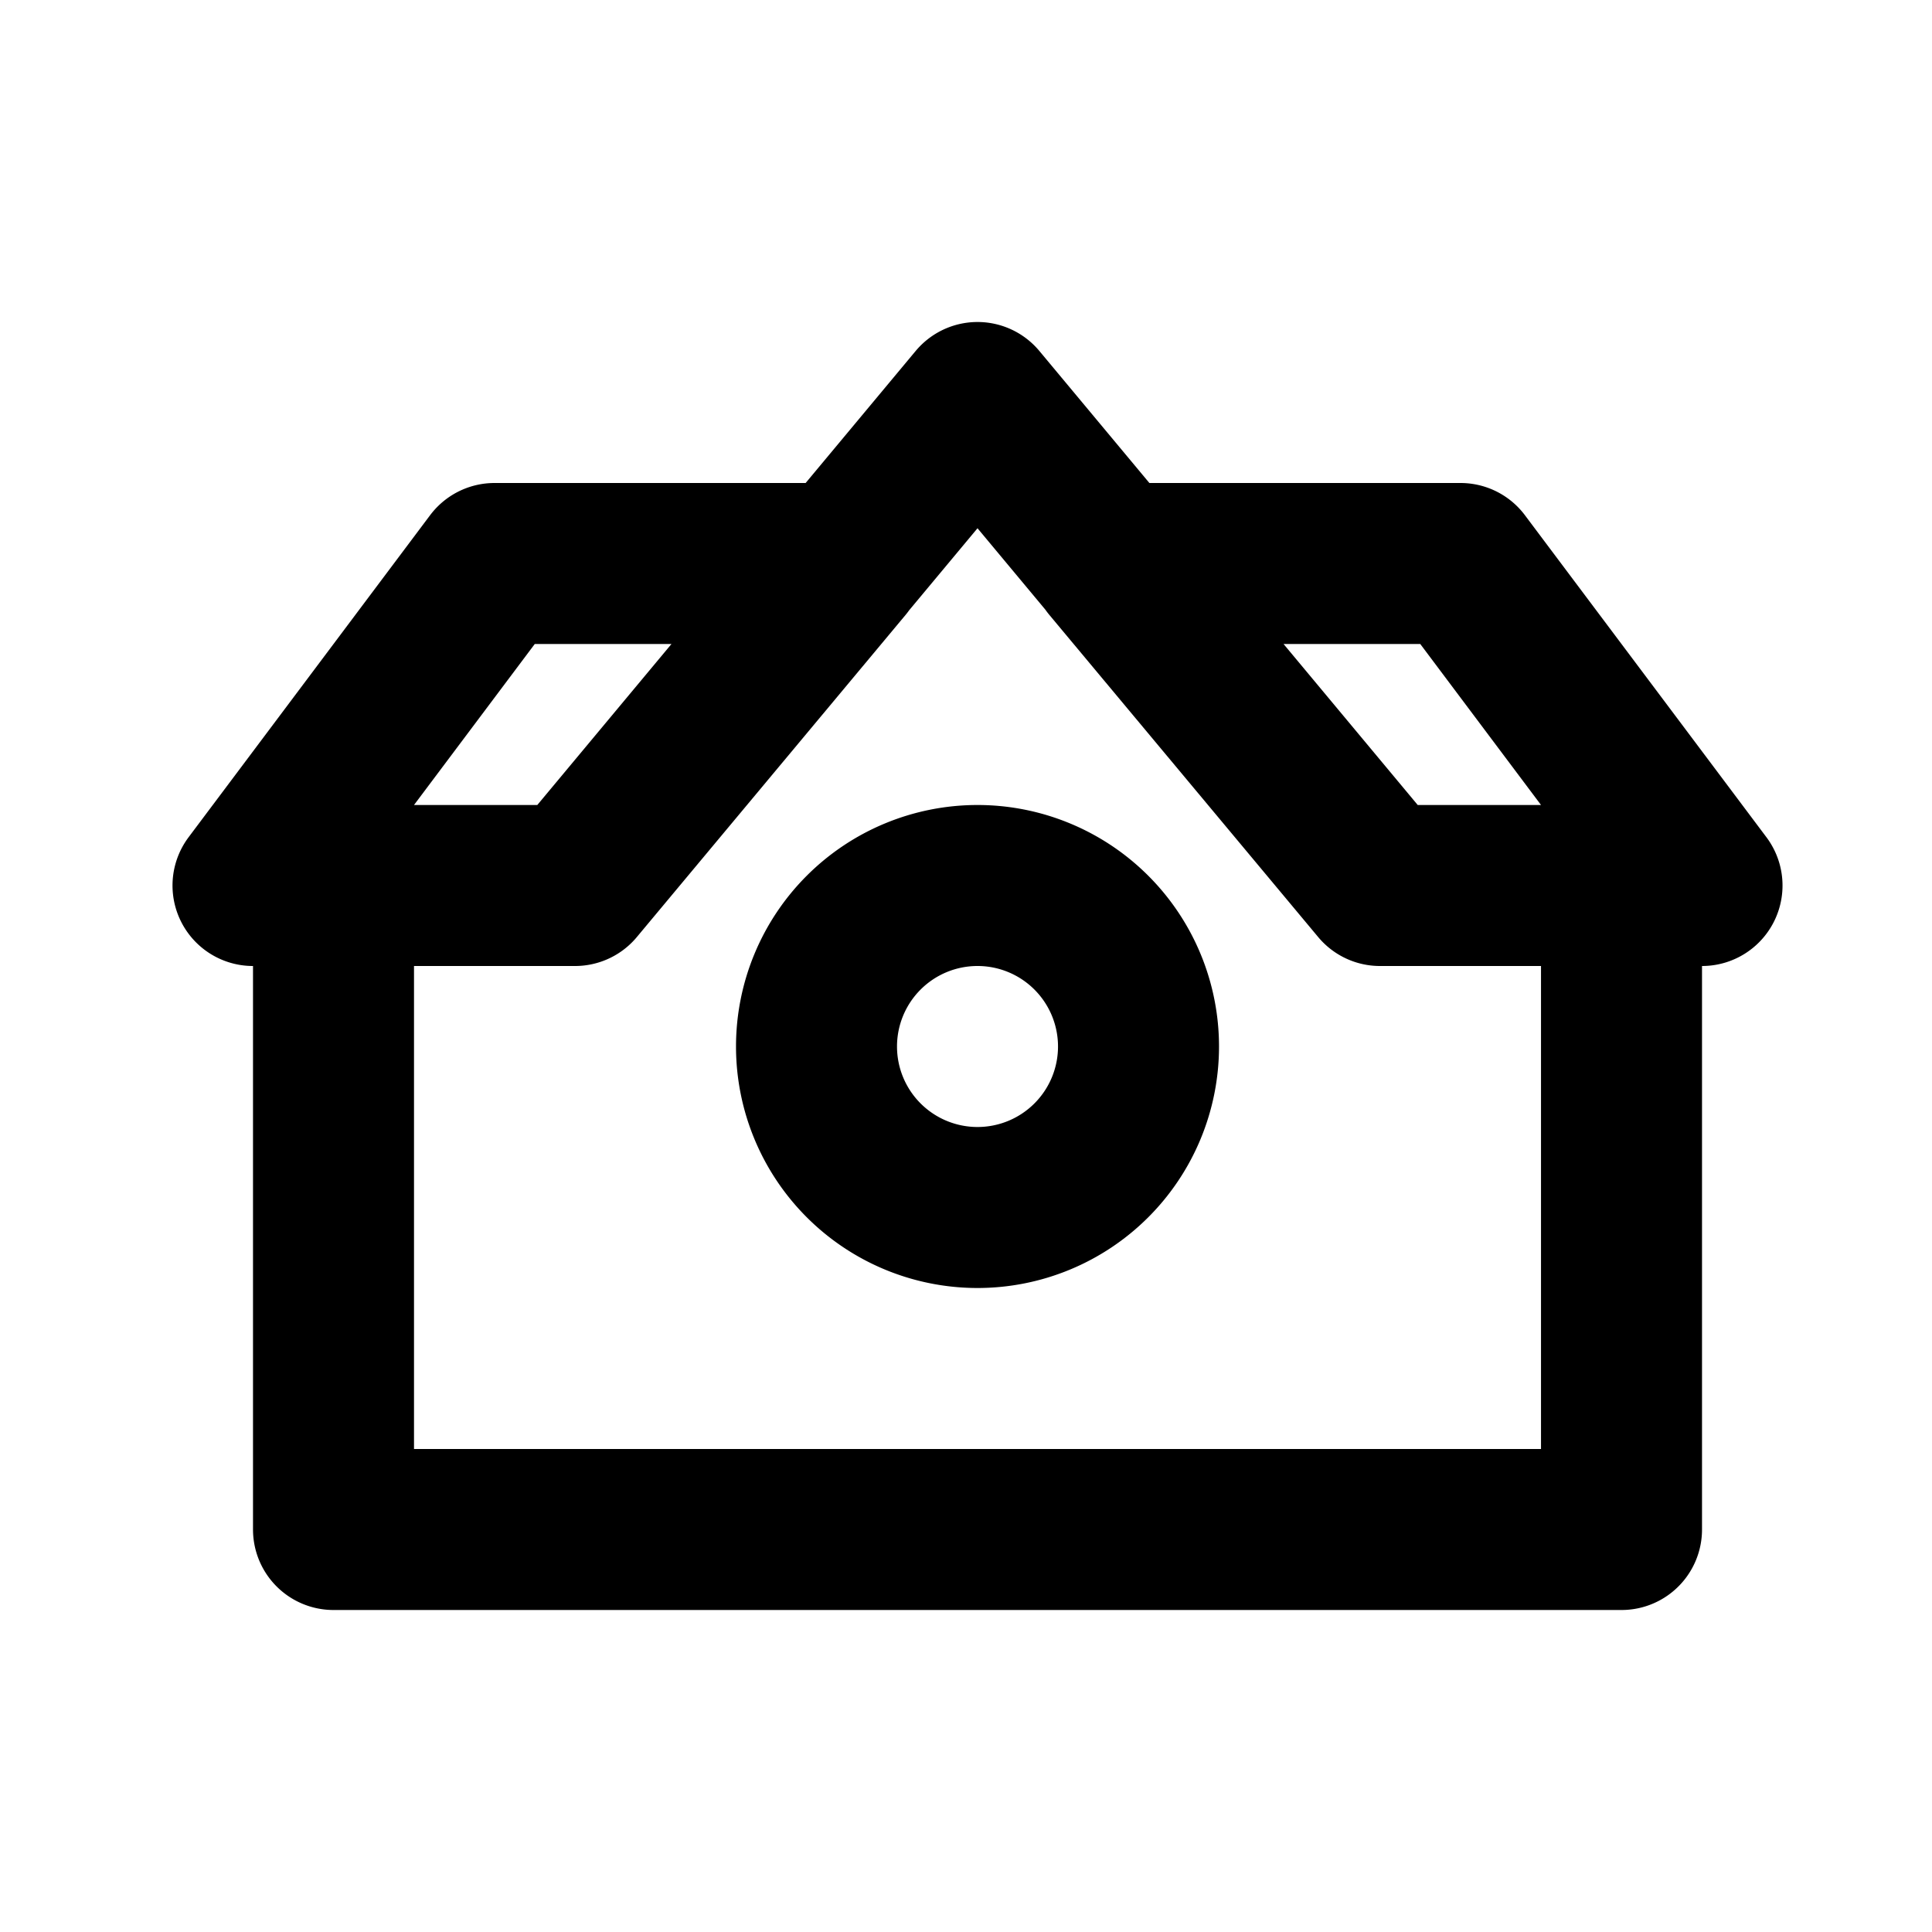 <svg xmlns="http://www.w3.org/2000/svg" width="3em" height="3em" viewBox="0 0 24 24"><path fill="none" stroke="currentColor" stroke-linejoin="round" stroke-width="2" d="m7.143 11l5-6l5 6m-10 0h-3v8h16v-8h-3m-10 0h-4l3-4h4.337zm10 0h4l-3-4h-4.338zm-3 2a2 2 0 1 1-4 0a2 2 0 0 1 4 0Z"/></svg>